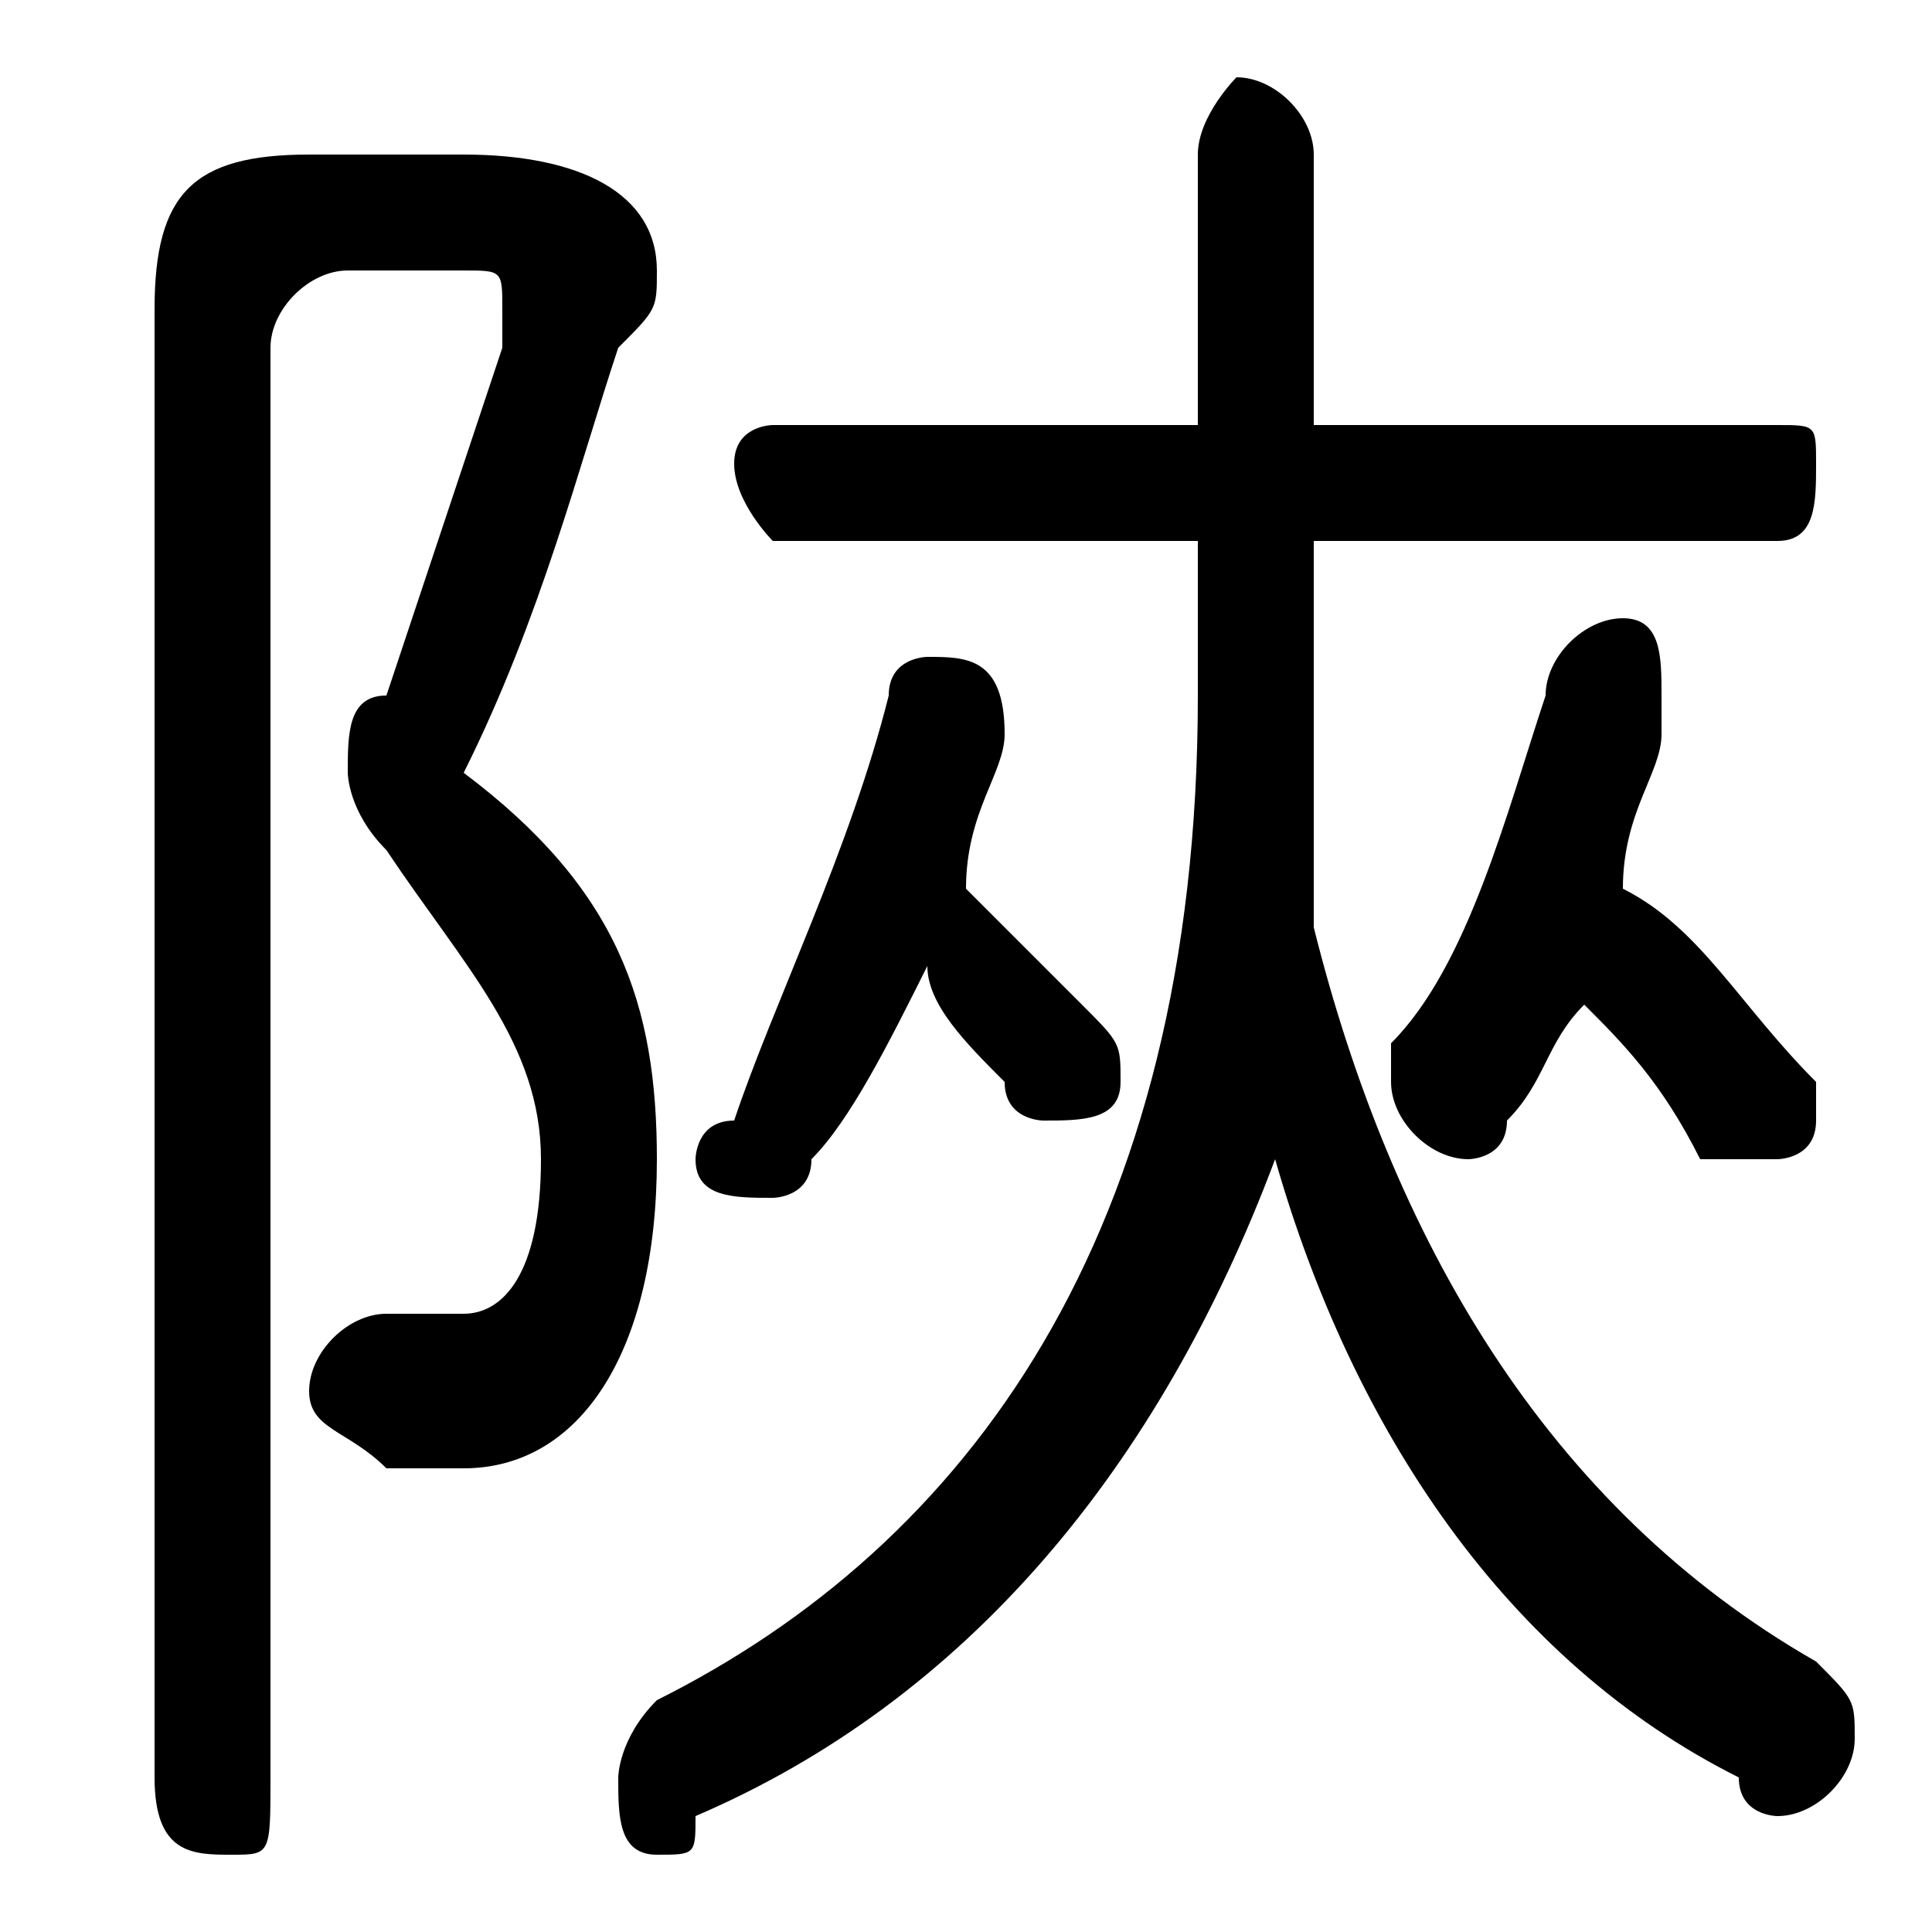 <svg xmlns="http://www.w3.org/2000/svg" viewBox="0 -44.0 50.0 50.0">
    <rect x="0" y="-44.0" width="50.0" height="50.0" fill="#808080" stroke="none"/>
    <g transform="scale(1, -1)">
        <!-- ボディの枠 -->
        <rect x="0" y="-6.0" width="50.0" height="50.0"
            stroke="white" fill="white"/>
        <!-- グリフ座標系の原点 -->
        <circle cx="0" cy="0" r="5" fill="white"/>
        <!-- グリフのアウトライン -->
        <g style="fill:black;stroke:#000000;stroke-width:0;stroke-linecap:round;stroke-linejoin:round;">
        <path d="M 31.0 30.0 L 31.0 26.0 C 31.0 12.0 25.0 4.0 17.0 -0.0 C 16.0 -1.0 16.0 -2.0 16.0 -2.0 C 16.0 -3.0 16.0 -4.0 17.0 -4.0 C 18.0 -4.0 18.0 -4.0 18.0 -3.0 C 25.0 0.0 30.0 6.0 33.0 14.0 C 35.0 7.0 39.0 1.0 45.0 -2.0 C 45.0 -3.0 46.0 -3.0 46.0 -3.0 C 47.0 -3.0 48.0 -2.0 48.0 -1.0 C 48.0 -0.0 48.0 0.0 47.0 1.0 C 40.0 5.0 36.0 12.0 34.0 20.0 C 34.0 22.0 34.0 24.0 34.0 26.0 L 34.0 30.0 L 46.0 30.0 C 47.0 30.0 47.0 31.0 47.0 32.0 C 47.0 33.0 47.0 33.0 46.0 33.0 L 34.0 33.0 L 34.0 40.0 C 34.0 41.0 33.0 42.0 32.0 42.0 C 32.0 42.0 31.0 41.0 31.0 40.0 L 31.0 33.0 L 20.0 33.0 C 20.0 33.0 19.0 33.0 19.0 32.0 C 19.0 31.0 20.0 30.0 20.0 30.0 Z M 41.0 18.0 C 42.0 17.0 43.0 16.0 44.0 14.0 C 44.0 14.0 45.0 14.0 46.0 14.0 C 46.0 14.0 47.0 14.0 47.0 15.0 C 47.0 16.0 47.0 16.0 47.0 16.0 C 45.0 18.0 44.0 20.0 42.0 21.0 C 42.0 23.0 43.0 24.0 43.0 25.0 C 43.0 26.0 43.0 26.0 43.0 26.0 C 43.0 27.0 43.0 28.0 42.0 28.0 C 41.0 28.0 40.0 27.0 40.0 26.0 C 39.0 23.0 38.0 19.0 36.0 17.0 C 36.0 16.0 36.0 16.0 36.0 16.0 C 36.0 15.0 37.0 14.0 38.0 14.0 C 38.0 14.0 39.0 14.0 39.0 15.0 C 40.0 16.0 40.0 17.0 41.0 18.0 Z M 24.0 19.0 C 24.0 18.0 25.0 17.0 26.0 16.0 C 26.0 15.0 27.0 15.0 27.0 15.0 C 28.0 15.0 29.0 15.0 29.0 16.0 C 29.0 17.0 29.0 17.0 28.0 18.0 C 27.0 19.0 26.0 20.0 25.0 21.0 C 25.0 23.0 26.0 24.0 26.0 25.0 C 26.0 27.0 25.0 27.0 24.0 27.0 C 24.0 27.0 23.0 27.0 23.0 26.0 C 22.0 22.0 20.0 18.0 19.0 15.0 C 18.0 15.0 18.0 14.0 18.0 14.0 C 18.0 13.0 19.0 13.0 20.0 13.0 C 20.0 13.0 21.0 13.0 21.0 14.0 C 22.0 15.0 23.0 17.0 24.0 19.0 Z M 8.0 40.0 C 5.0 40.0 4.0 39.0 4.0 36.0 L 4.0 -2.0 C 4.0 -4.0 5.0 -4.0 6.0 -4.0 C 7.0 -4.0 7.0 -4.0 7.0 -2.0 L 7.0 35.0 C 7.0 36.0 8.0 37.0 9.0 37.0 L 12.0 37.0 C 13.0 37.0 13.0 37.0 13.0 36.0 C 13.0 36.0 13.0 36.0 13.0 35.0 C 12.0 32.0 11.0 29.0 10.0 26.0 C 9.0 26.0 9.0 25.0 9.0 24.0 C 9.0 24.0 9.0 23.0 10.0 22.0 C 12.0 19.0 14.0 17.0 14.0 14.0 C 14.0 11.0 13.0 10.0 12.0 10.0 C 11.0 10.0 10.0 10.0 10.0 10.0 C 9.0 10.0 8.0 9.0 8.0 8.0 C 8.0 7.0 9.0 7.0 10.0 6.0 C 10.0 6.0 11.0 6.0 12.0 6.0 C 15.0 6.0 17.0 9.0 17.0 14.0 C 17.0 18.0 16.0 21.0 12.0 24.0 C 14.0 28.0 15.0 32.0 16.0 35.0 C 17.0 36.0 17.0 36.0 17.0 37.0 C 17.0 39.0 15.0 40.0 12.0 40.0 Z"/>
    </g>
    </g>
</svg>

